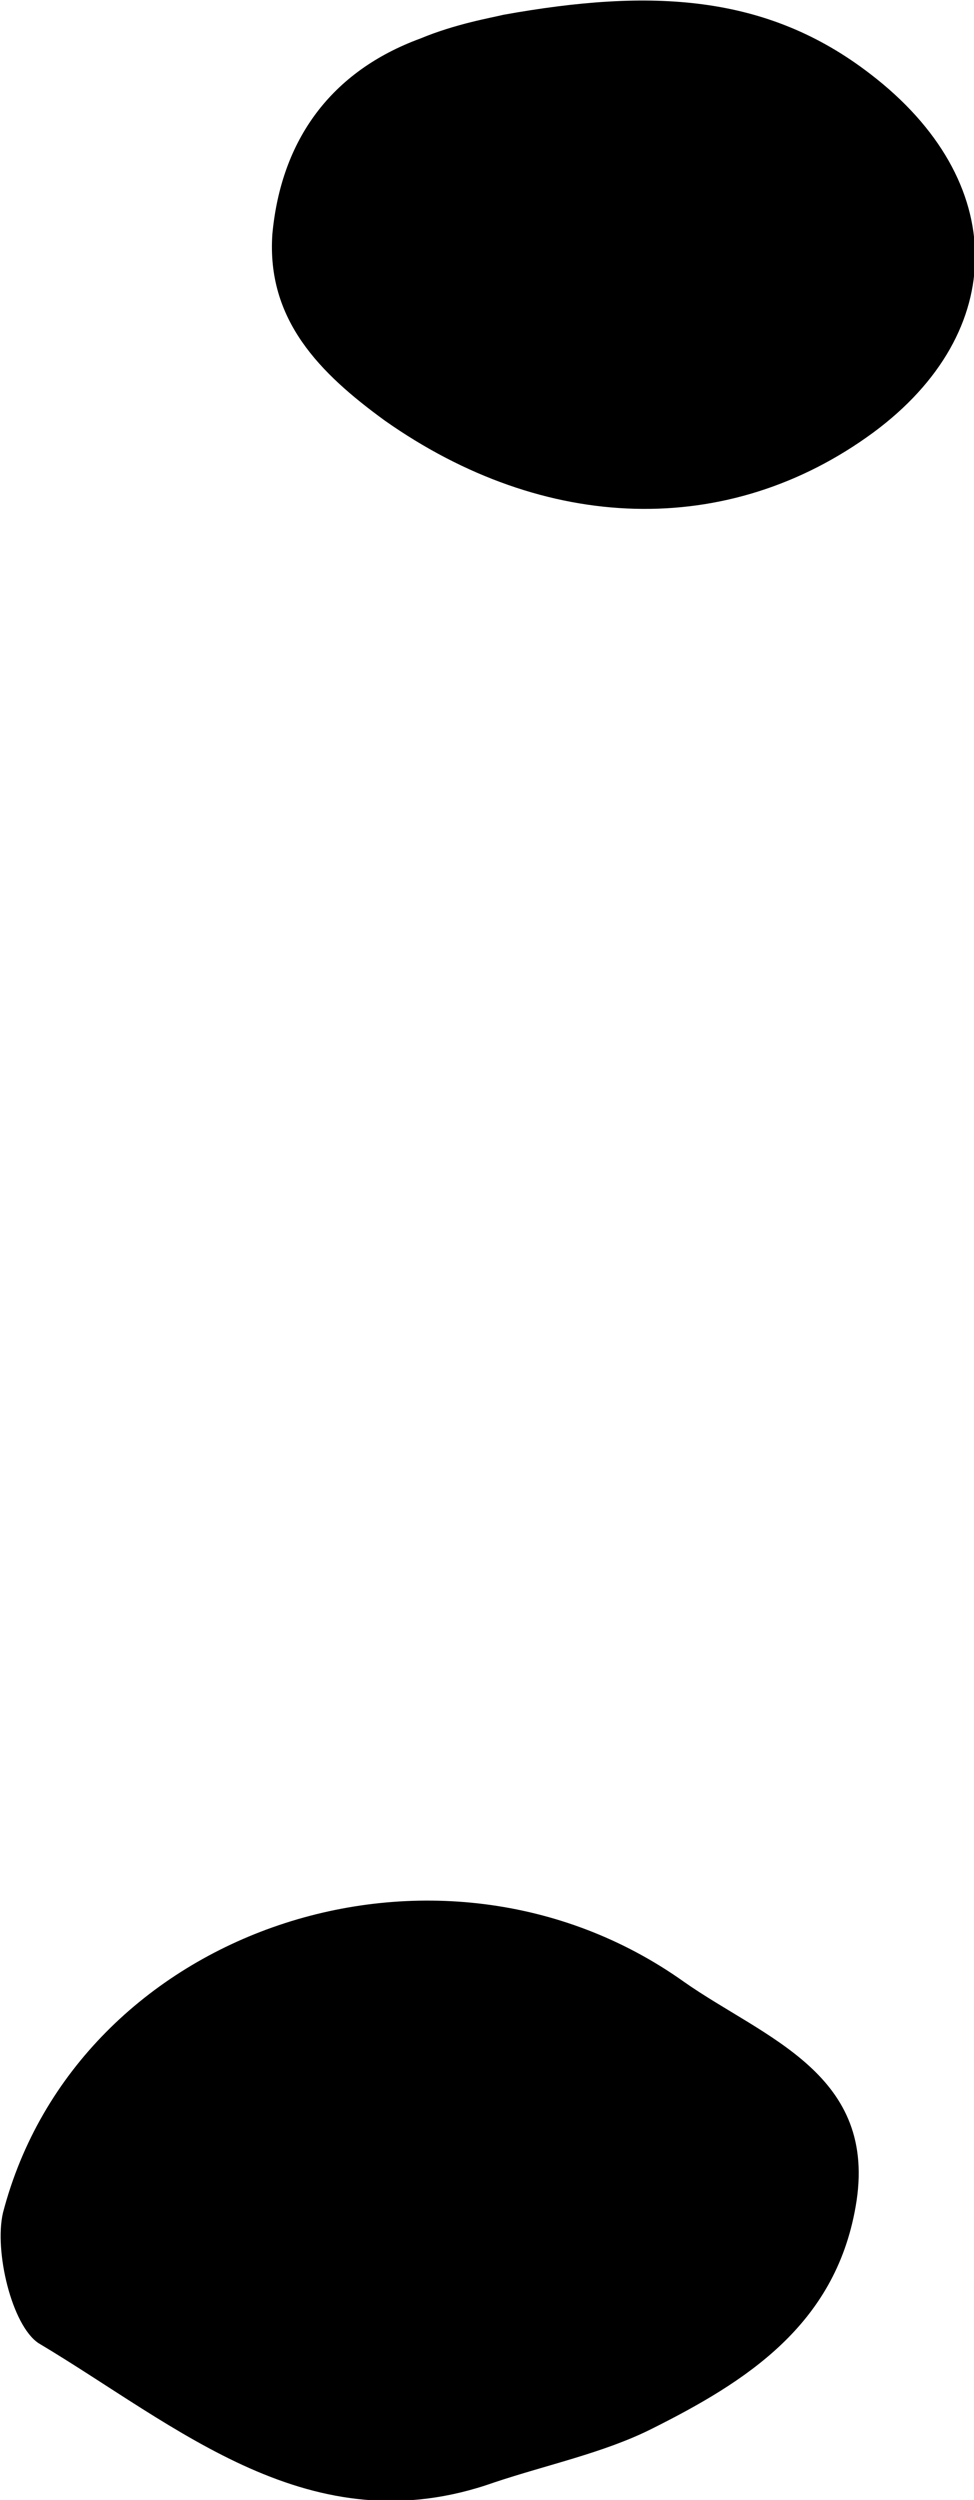 <!-- Generator: Adobe Illustrator 19.1.0, SVG Export Plug-In  -->
<svg version="1.1"
	 xmlns="http://www.w3.org/2000/svg" xmlns:xlink="http://www.w3.org/1999/xlink" xmlns:a="http://ns.adobe.com/AdobeSVGViewerExtensions/3.0/"
	 x="0px" y="0px" width="32.9px" height="84.4px" viewBox="0 0 32.9 84.4" style="enable-background:new 0 0 32.9 84.4;"
	 xml:space="preserve">
<defs>
</defs>
<path d="M16.7,83.8C10.5,86,6,81.9,1.3,79.1c-0.9-0.6-1.5-3.1-1.2-4.4c2.5-9.6,14.7-13.7,23-7.8c2.7,1.9,6.6,3.1,5.8,7.6
	c-0.7,4-3.7,5.9-6.9,7.5C20.4,82.8,18.5,83.2,16.7,83.8z"/>
<path d="M17,0.5c5-0.9,8.9-0.7,12.4,2c4.7,3.6,4.7,8.7,0.1,12.1C24.6,18.2,18.4,18,13,14.2c-2.2-1.6-4-3.4-3.8-6.3
	c0.3-3.2,2-5.5,5-6.6C15.4,0.8,16.6,0.6,17,0.5z"/>
</svg>
